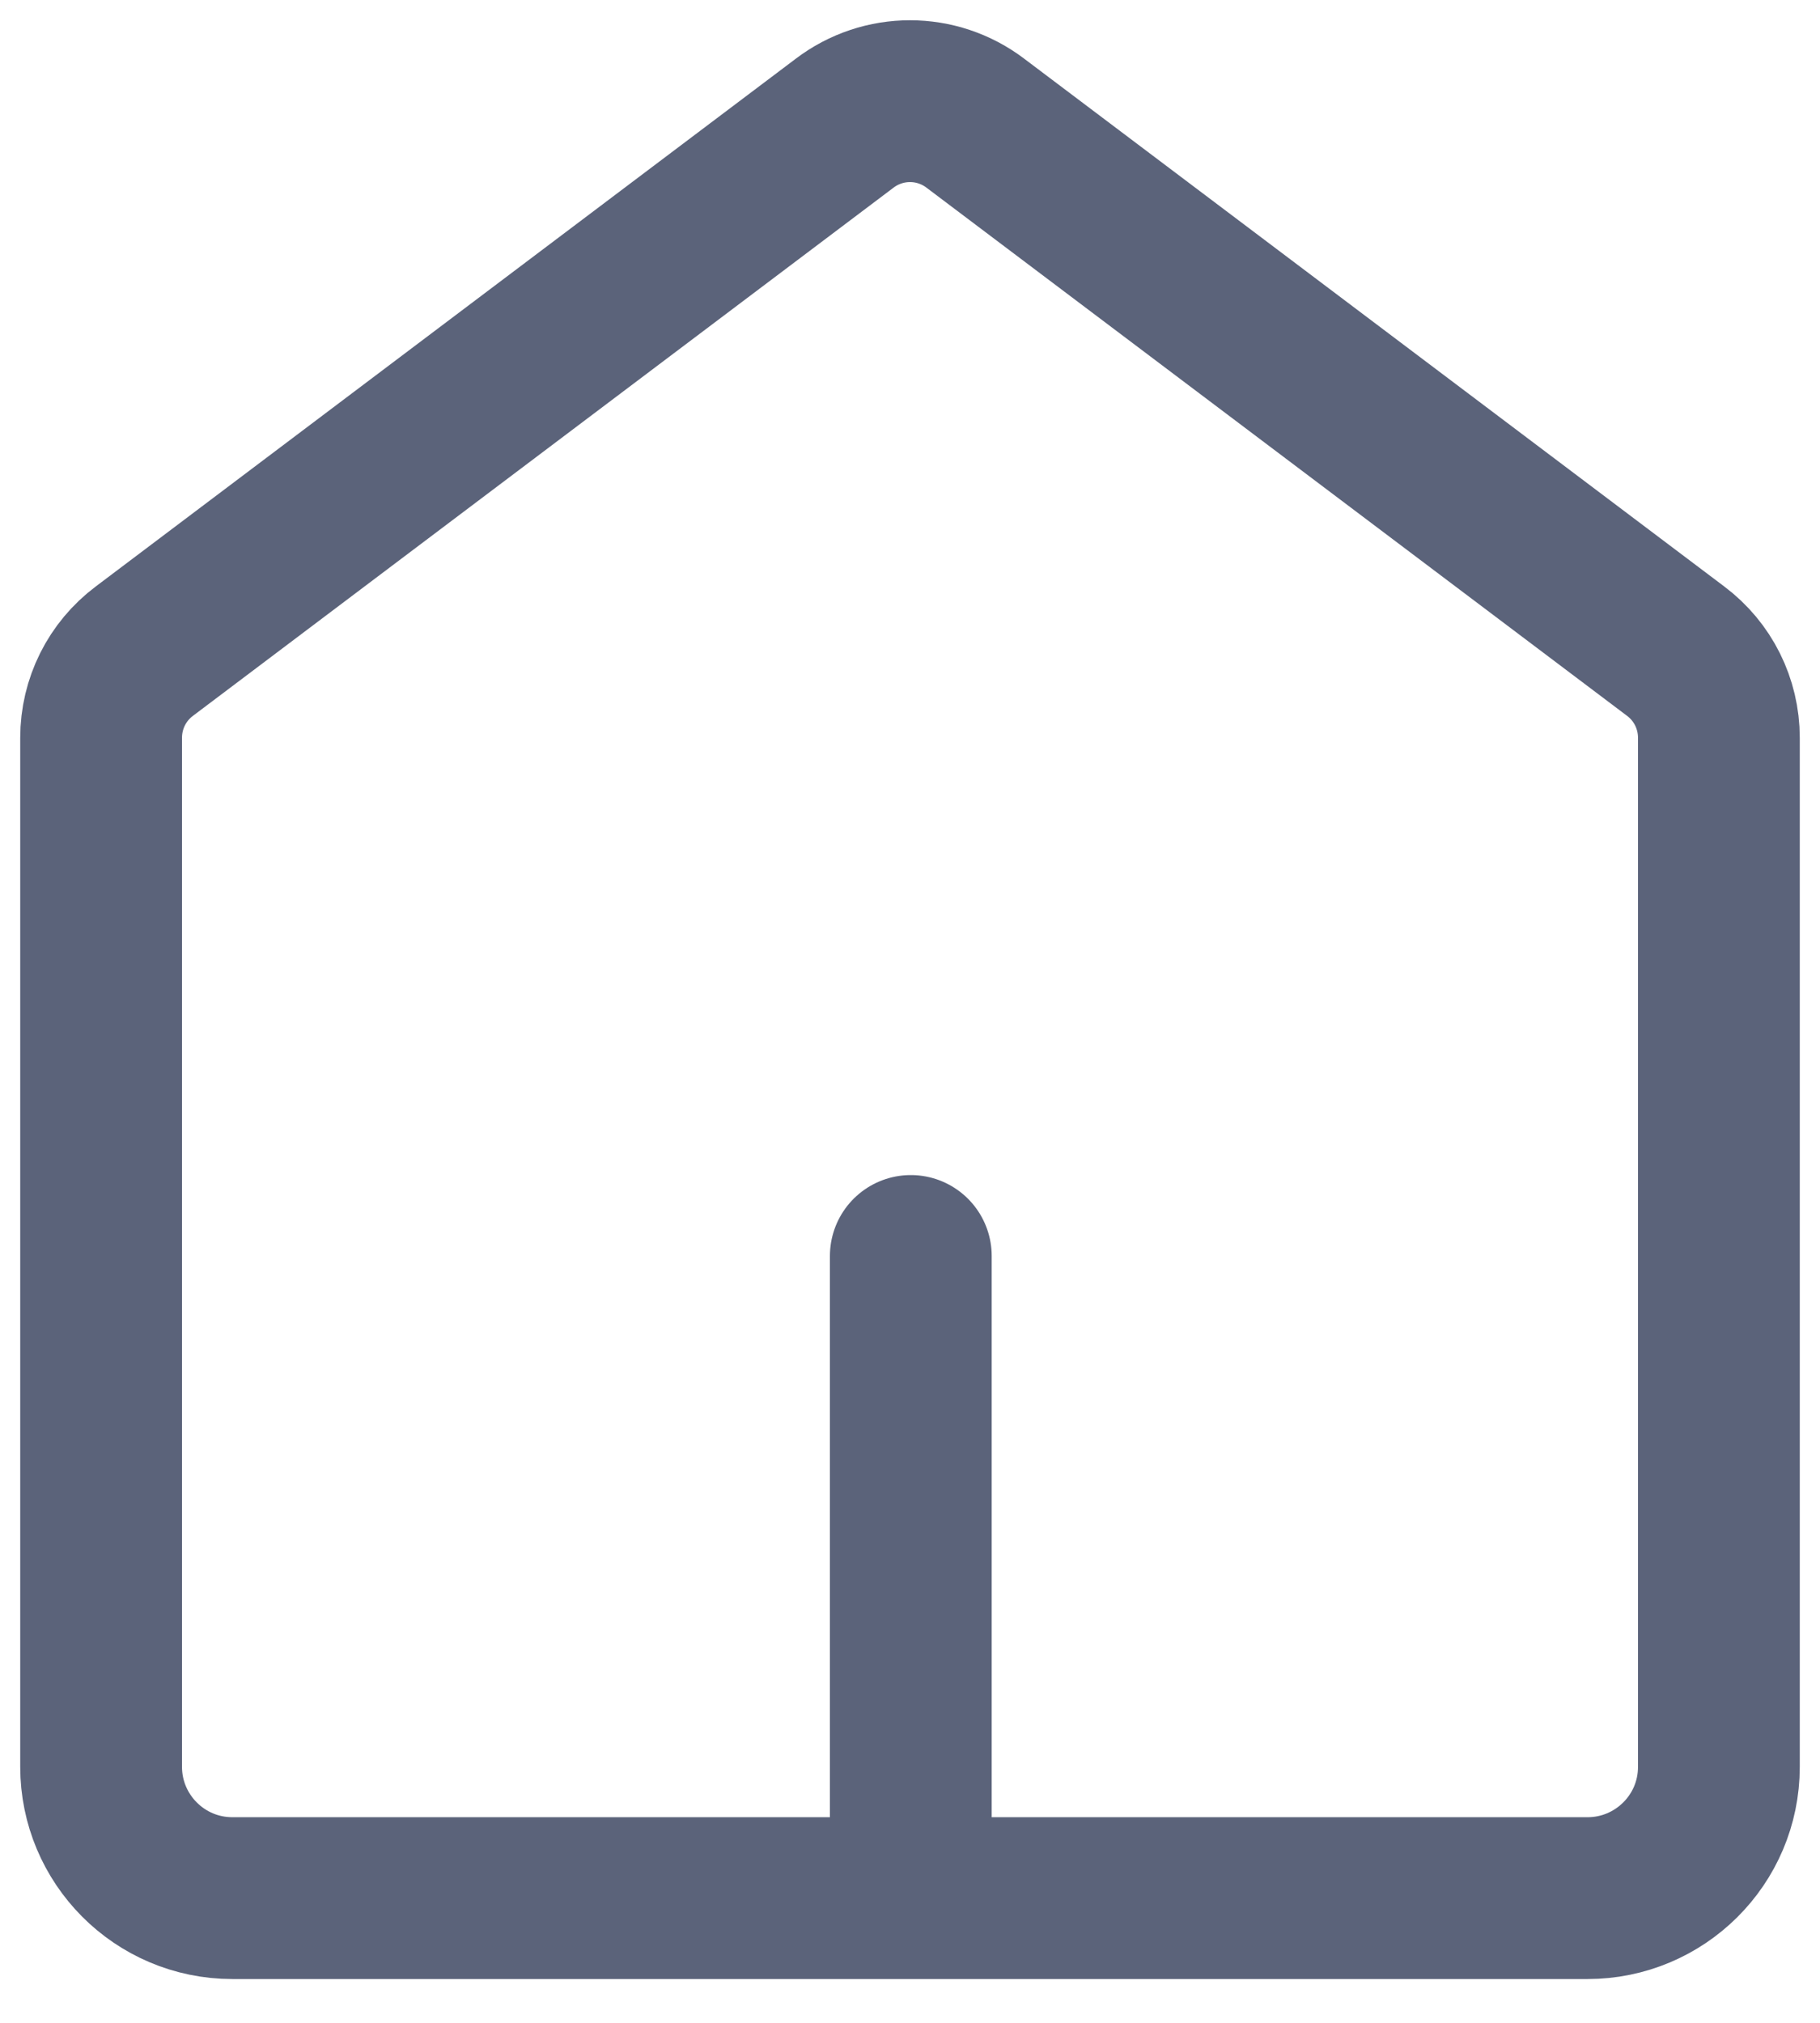<svg width="18" height="20" viewBox="0 0 18 20" fill="none" xmlns="http://www.w3.org/2000/svg">
<path d="M11.027 18.767H15.701C16.413 18.767 17 18.191 17 17.469V7.295C17 6.956 16.842 6.64 16.571 6.437L9.649 1.22C9.265 0.927 8.735 0.927 8.351 1.22L1.429 6.437C1.158 6.64 1 6.956 1 7.295V17.469C1 18.18 1.576 18.767 2.299 18.767H11.027Z" stroke="#5B637A" stroke-width="1.6" stroke-linecap="round" stroke-linejoin="round"/>
<path d="M9.008 12.418V18.098" stroke="#5B637A" stroke-width="1.6" stroke-linecap="round" stroke-linejoin="round"/>
</svg>
